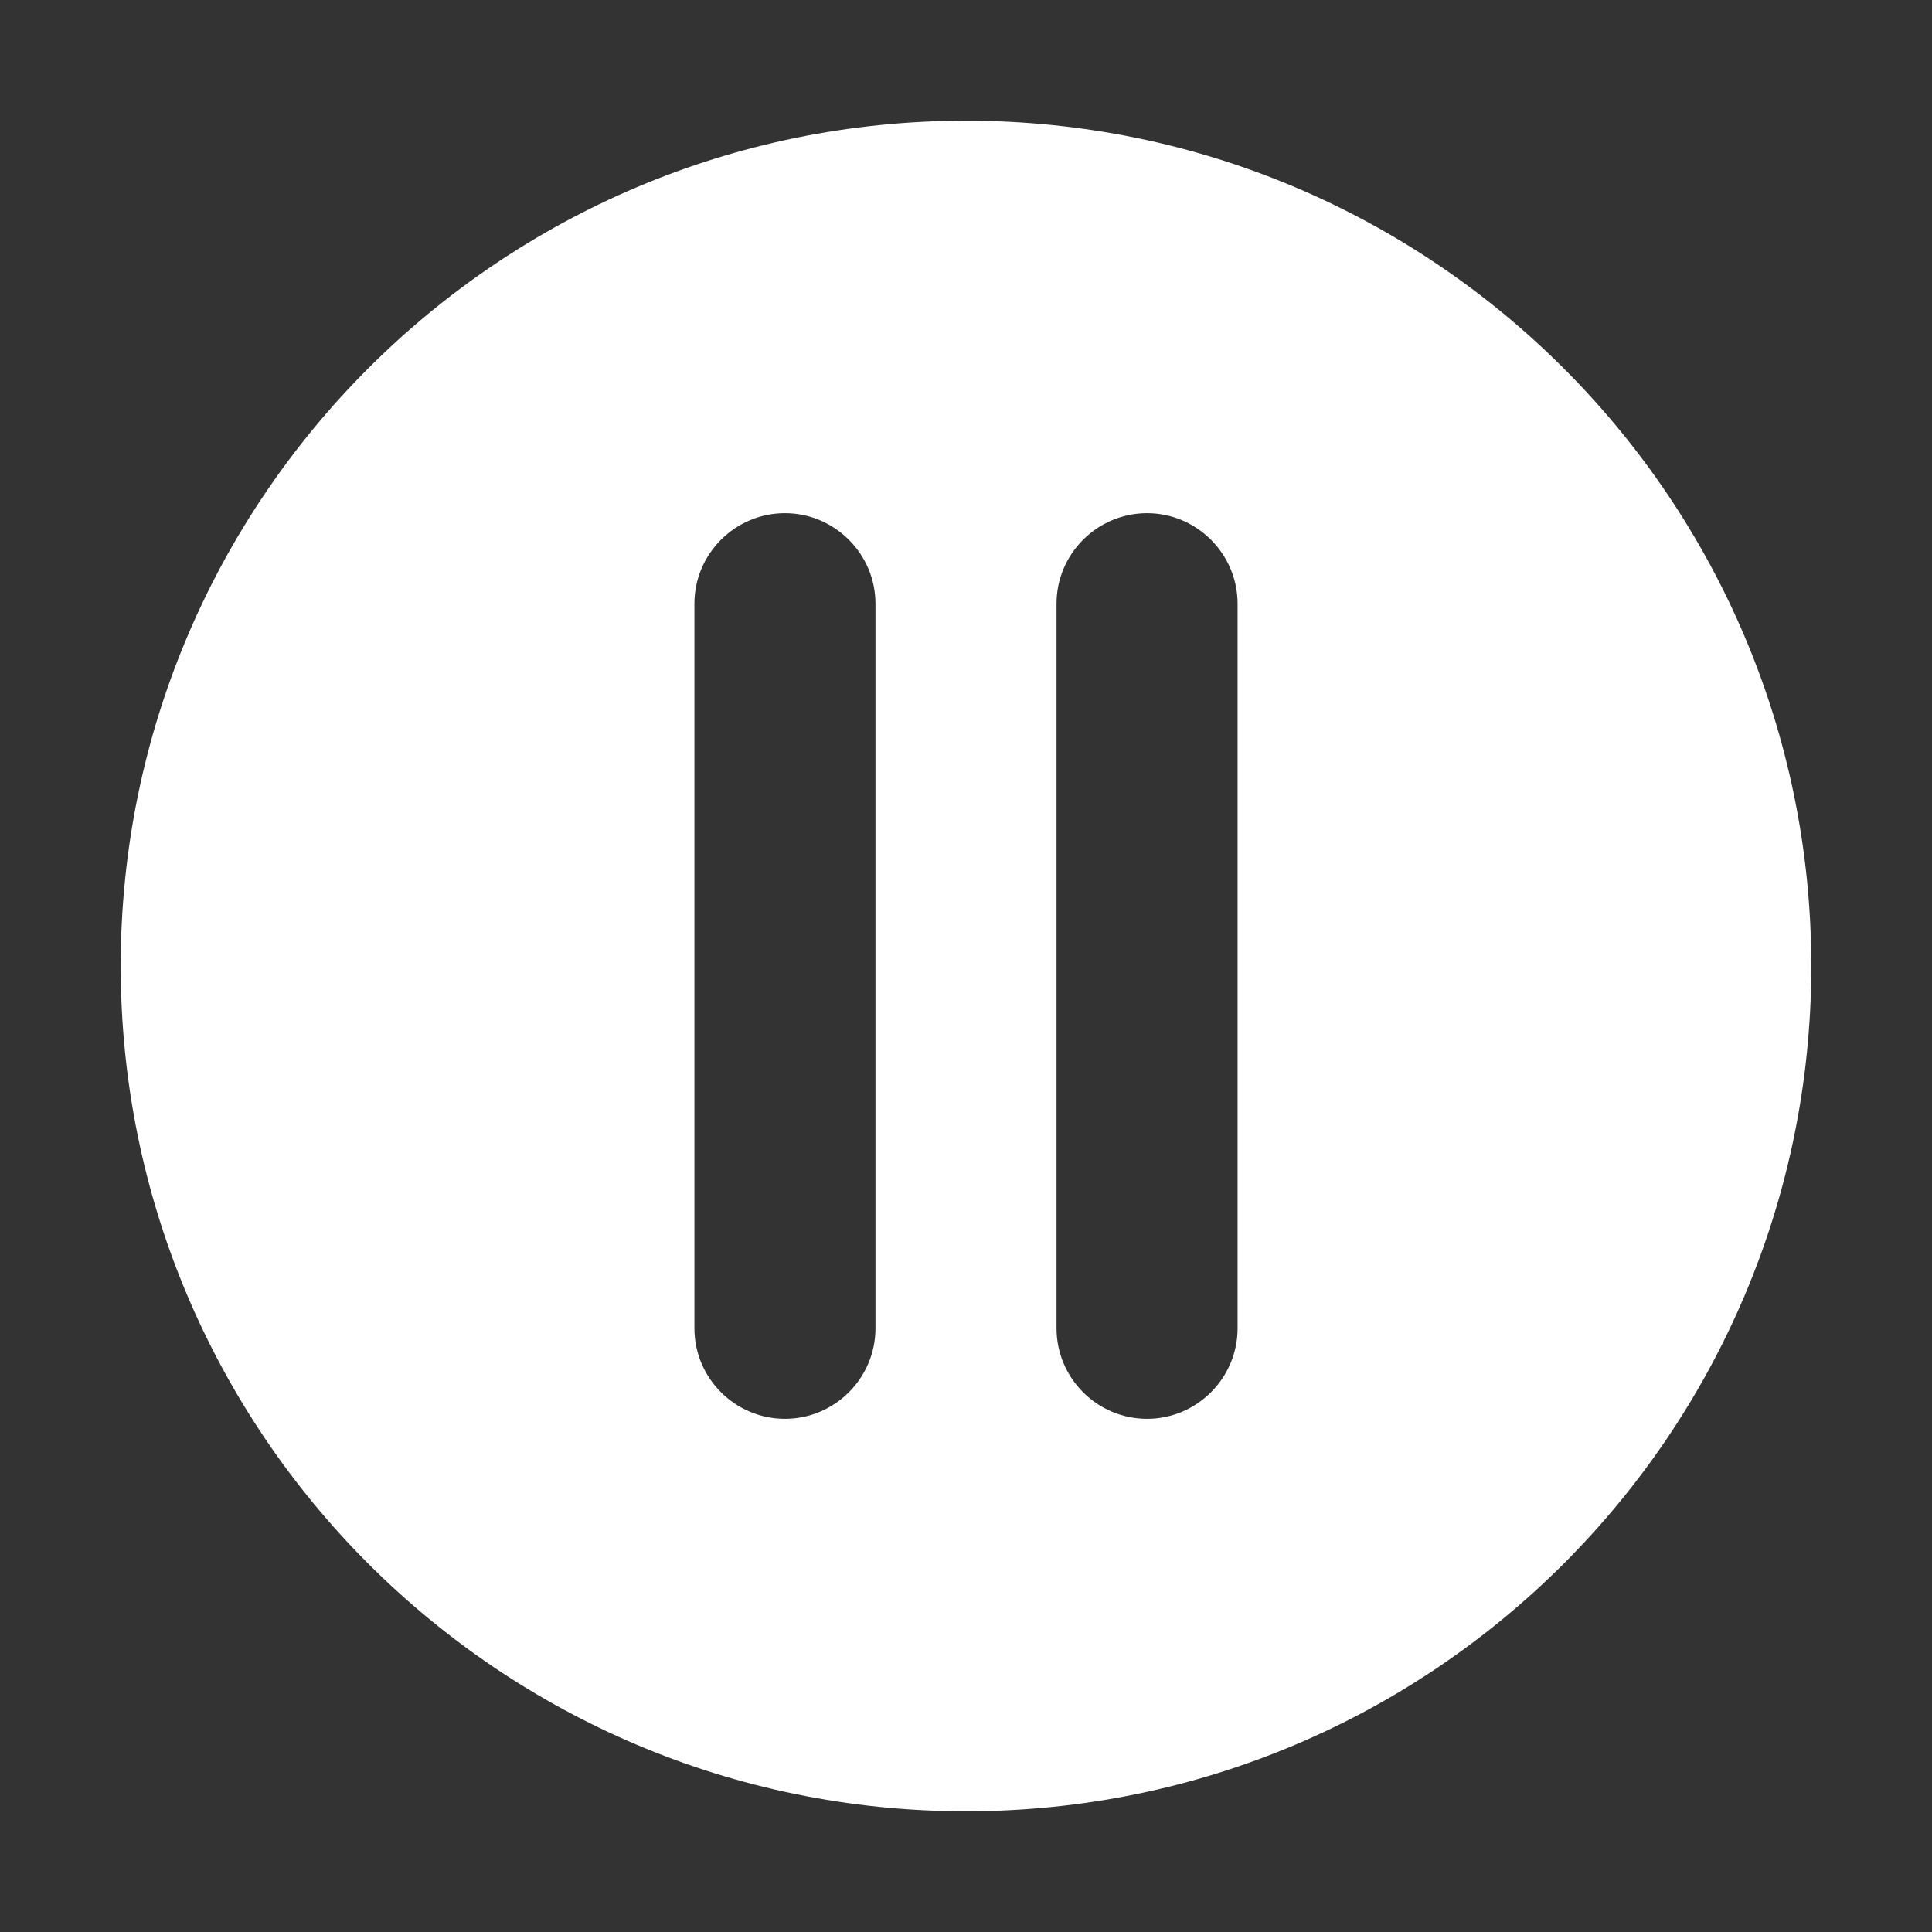 <svg width="48" height="48" clip-rule="evenodd" fill-rule="evenodd" viewBox="0 0 21 21" xmlns="http://www.w3.org/2000/svg">
	<rect x="0" y="0" width="21" height="21" fill="#333333" stroke="none"/>
	<path d="m0 0h21v21h-21z" fill="none"/>
	<path d="m10.5 1.312c5.073 0 9.188 4.114 9.188 9.188s-4.114 9.188-9.188 9.188-9.188-4.114-9.188-9.188 4.114-9.188 9.188-9.188zm-2.952 13.126v-7.876c0-.542.442-.984.984-.984.542 0 .984.444.984.984v7.876c0 .541-.442.984-.984.984-.542 0-.984-.442-.984-.984zm3.936 0v-7.876c0-.542.442-.984.984-.984.542 0 .984.444.984.984v7.876c0 .541-.442.984-.984.984-.542 0-.984-.442-.984-.984z" fill="#fff"/>
</svg>